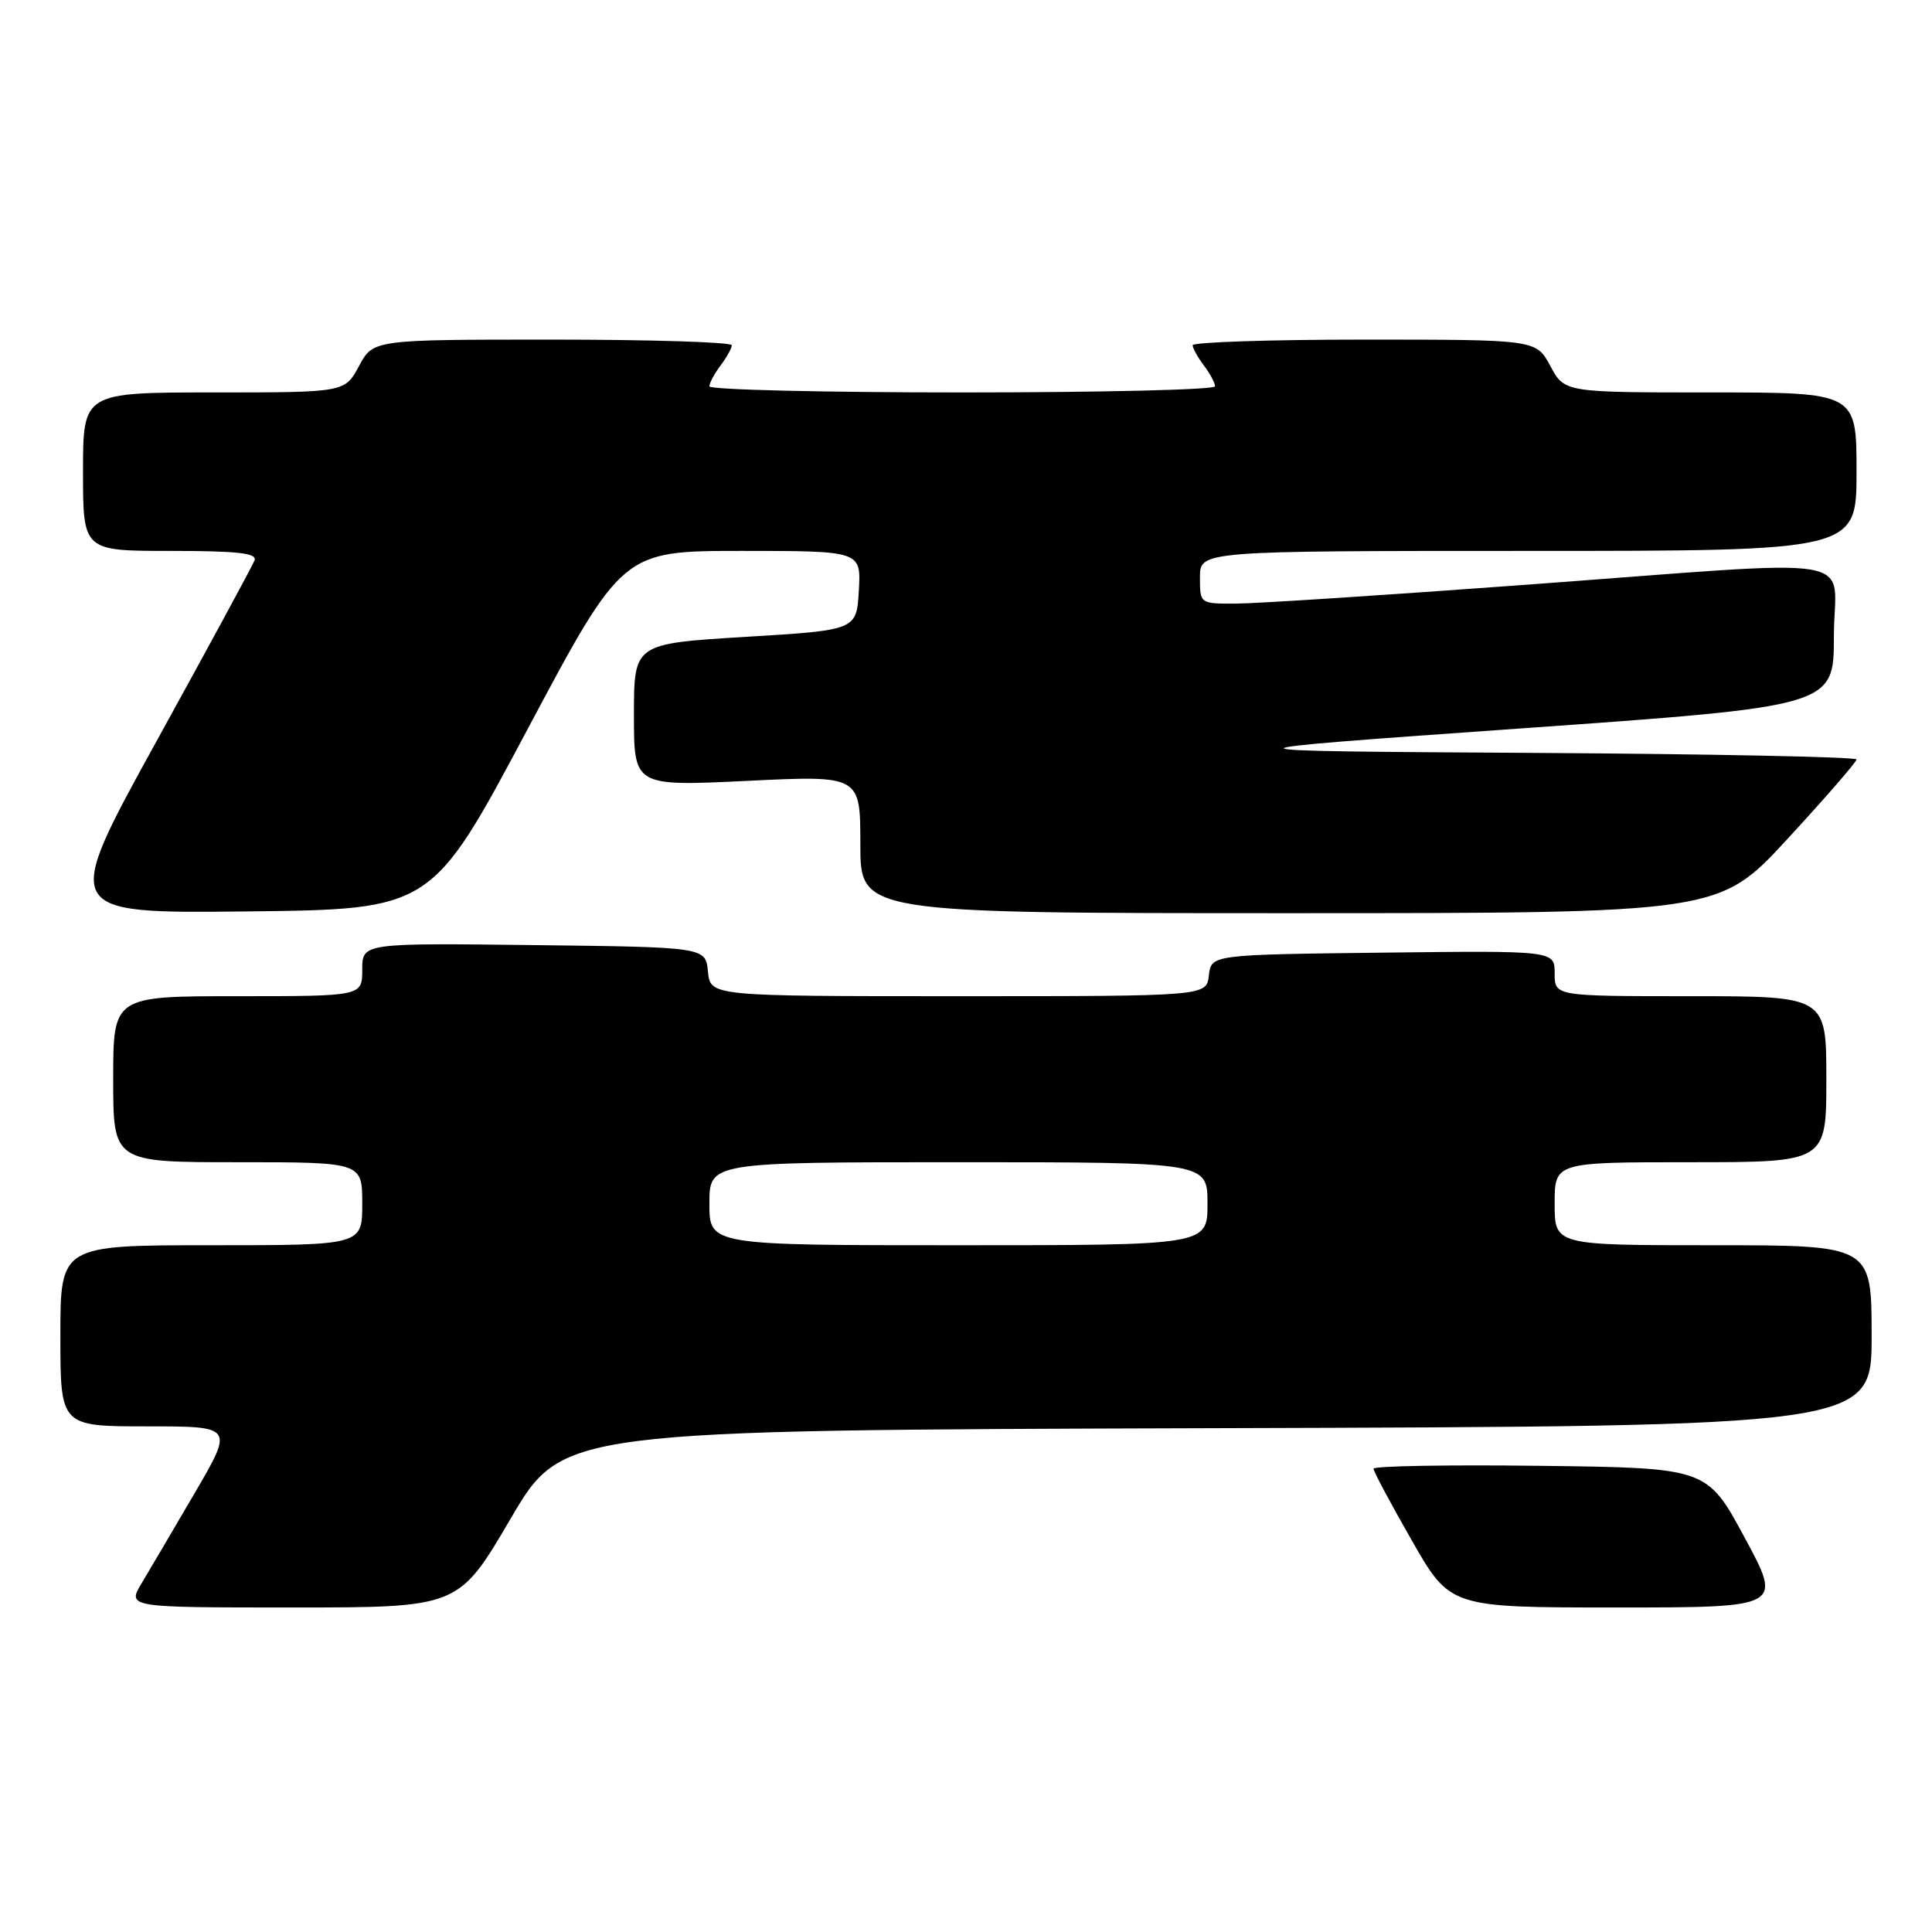 <?xml version="1.0" encoding="UTF-8" standalone="no"?>
<!DOCTYPE svg PUBLIC "-//W3C//DTD SVG 1.1//EN" "http://www.w3.org/Graphics/SVG/1.1/DTD/svg11.dtd" >
<svg xmlns="http://www.w3.org/2000/svg" xmlns:xlink="http://www.w3.org/1999/xlink" version="1.1" viewBox="0 0 256 256">
 <g >
 <path fill="currentColor"
d=" M 67.65 201.25 C 74.53 189.50 74.53 189.50 161.27 189.24 C 248.00 188.99 248.00 188.99 248.00 176.99 C 248.00 165.00 248.00 165.00 227.00 165.00 C 206.00 165.00 206.00 165.00 206.00 159.50 C 206.00 154.00 206.00 154.00 224.00 154.00 C 242.00 154.00 242.00 154.00 242.00 143.00 C 242.00 132.00 242.00 132.00 224.00 132.00 C 206.00 132.00 206.00 132.00 206.00 128.98 C 206.00 125.96 206.00 125.96 183.25 126.23 C 160.50 126.50 160.50 126.50 160.18 129.25 C 159.87 132.00 159.87 132.00 127.00 132.00 C 94.13 132.00 94.13 132.00 93.81 128.75 C 93.50 125.50 93.50 125.50 70.75 125.23 C 48.00 124.96 48.00 124.96 48.00 128.48 C 48.00 132.00 48.00 132.00 31.50 132.00 C 15.00 132.00 15.00 132.00 15.00 143.00 C 15.00 154.00 15.00 154.00 31.50 154.00 C 48.00 154.00 48.00 154.00 48.00 159.50 C 48.00 165.00 48.00 165.00 28.00 165.00 C 8.00 165.00 8.00 165.00 8.00 177.00 C 8.00 189.00 8.00 189.00 19.48 189.00 C 30.96 189.00 30.96 189.00 25.85 197.75 C 23.04 202.56 19.86 207.96 18.79 209.75 C 16.84 213.00 16.84 213.00 38.80 213.00 C 60.76 213.00 60.76 213.00 67.65 201.25 Z  M 231.18 203.75 C 226.19 194.50 226.19 194.50 204.10 194.23 C 191.94 194.08 182.00 194.25 182.00 194.61 C 182.00 194.97 184.28 199.25 187.08 204.13 C 192.15 213.00 192.15 213.00 214.16 213.00 C 236.18 213.00 236.18 213.00 231.18 203.75 Z  M 69.84 96.75 C 82.48 73.00 82.48 73.00 98.29 73.00 C 114.10 73.00 114.10 73.00 113.80 78.25 C 113.50 83.50 113.50 83.50 98.75 84.39 C 84.00 85.29 84.00 85.29 84.00 94.74 C 84.00 104.19 84.00 104.19 99.00 103.47 C 114.00 102.74 114.00 102.74 114.00 111.87 C 114.00 121.00 114.00 121.00 170.89 121.00 C 227.78 121.00 227.78 121.00 236.89 111.12 C 241.90 105.68 246.00 100.96 246.00 100.63 C 246.00 100.30 226.54 99.90 202.75 99.76 C 159.50 99.50 159.50 99.50 201.25 96.54 C 243.00 93.59 243.00 93.59 243.00 84.29 C 243.00 73.22 248.28 74.09 202.00 77.50 C 183.57 78.86 166.36 79.98 163.75 79.98 C 159.00 80.00 159.00 80.00 159.00 76.50 C 159.00 73.00 159.00 73.00 202.50 73.00 C 246.00 73.00 246.00 73.00 246.00 62.50 C 246.00 52.00 246.00 52.00 226.66 52.00 C 207.31 52.00 207.31 52.00 205.43 48.50 C 203.55 45.00 203.55 45.00 180.77 45.00 C 168.25 45.00 158.01 45.34 158.03 45.75 C 158.05 46.16 158.72 47.37 159.53 48.44 C 160.34 49.51 161.00 50.75 161.00 51.19 C 161.00 51.64 145.93 52.00 127.50 52.00 C 109.07 52.00 94.00 51.64 94.00 51.19 C 94.00 50.75 94.66 49.51 95.47 48.44 C 96.28 47.37 96.95 46.16 96.97 45.75 C 96.99 45.34 86.30 45.00 73.23 45.00 C 49.45 45.00 49.45 45.00 47.57 48.50 C 45.69 52.00 45.69 52.00 28.34 52.00 C 11.00 52.00 11.00 52.00 11.00 62.50 C 11.00 73.00 11.00 73.00 22.61 73.00 C 31.48 73.00 34.10 73.29 33.73 74.25 C 33.47 74.94 27.61 85.75 20.71 98.27 C 8.17 121.03 8.17 121.03 32.68 120.77 C 57.19 120.50 57.19 120.50 69.84 96.75 Z  M 94.00 159.50 C 94.00 154.00 94.00 154.00 127.00 154.00 C 160.00 154.00 160.00 154.00 160.00 159.50 C 160.00 165.00 160.00 165.00 127.00 165.00 C 94.00 165.00 94.00 165.00 94.00 159.50 Z "/>
</g>
</svg>